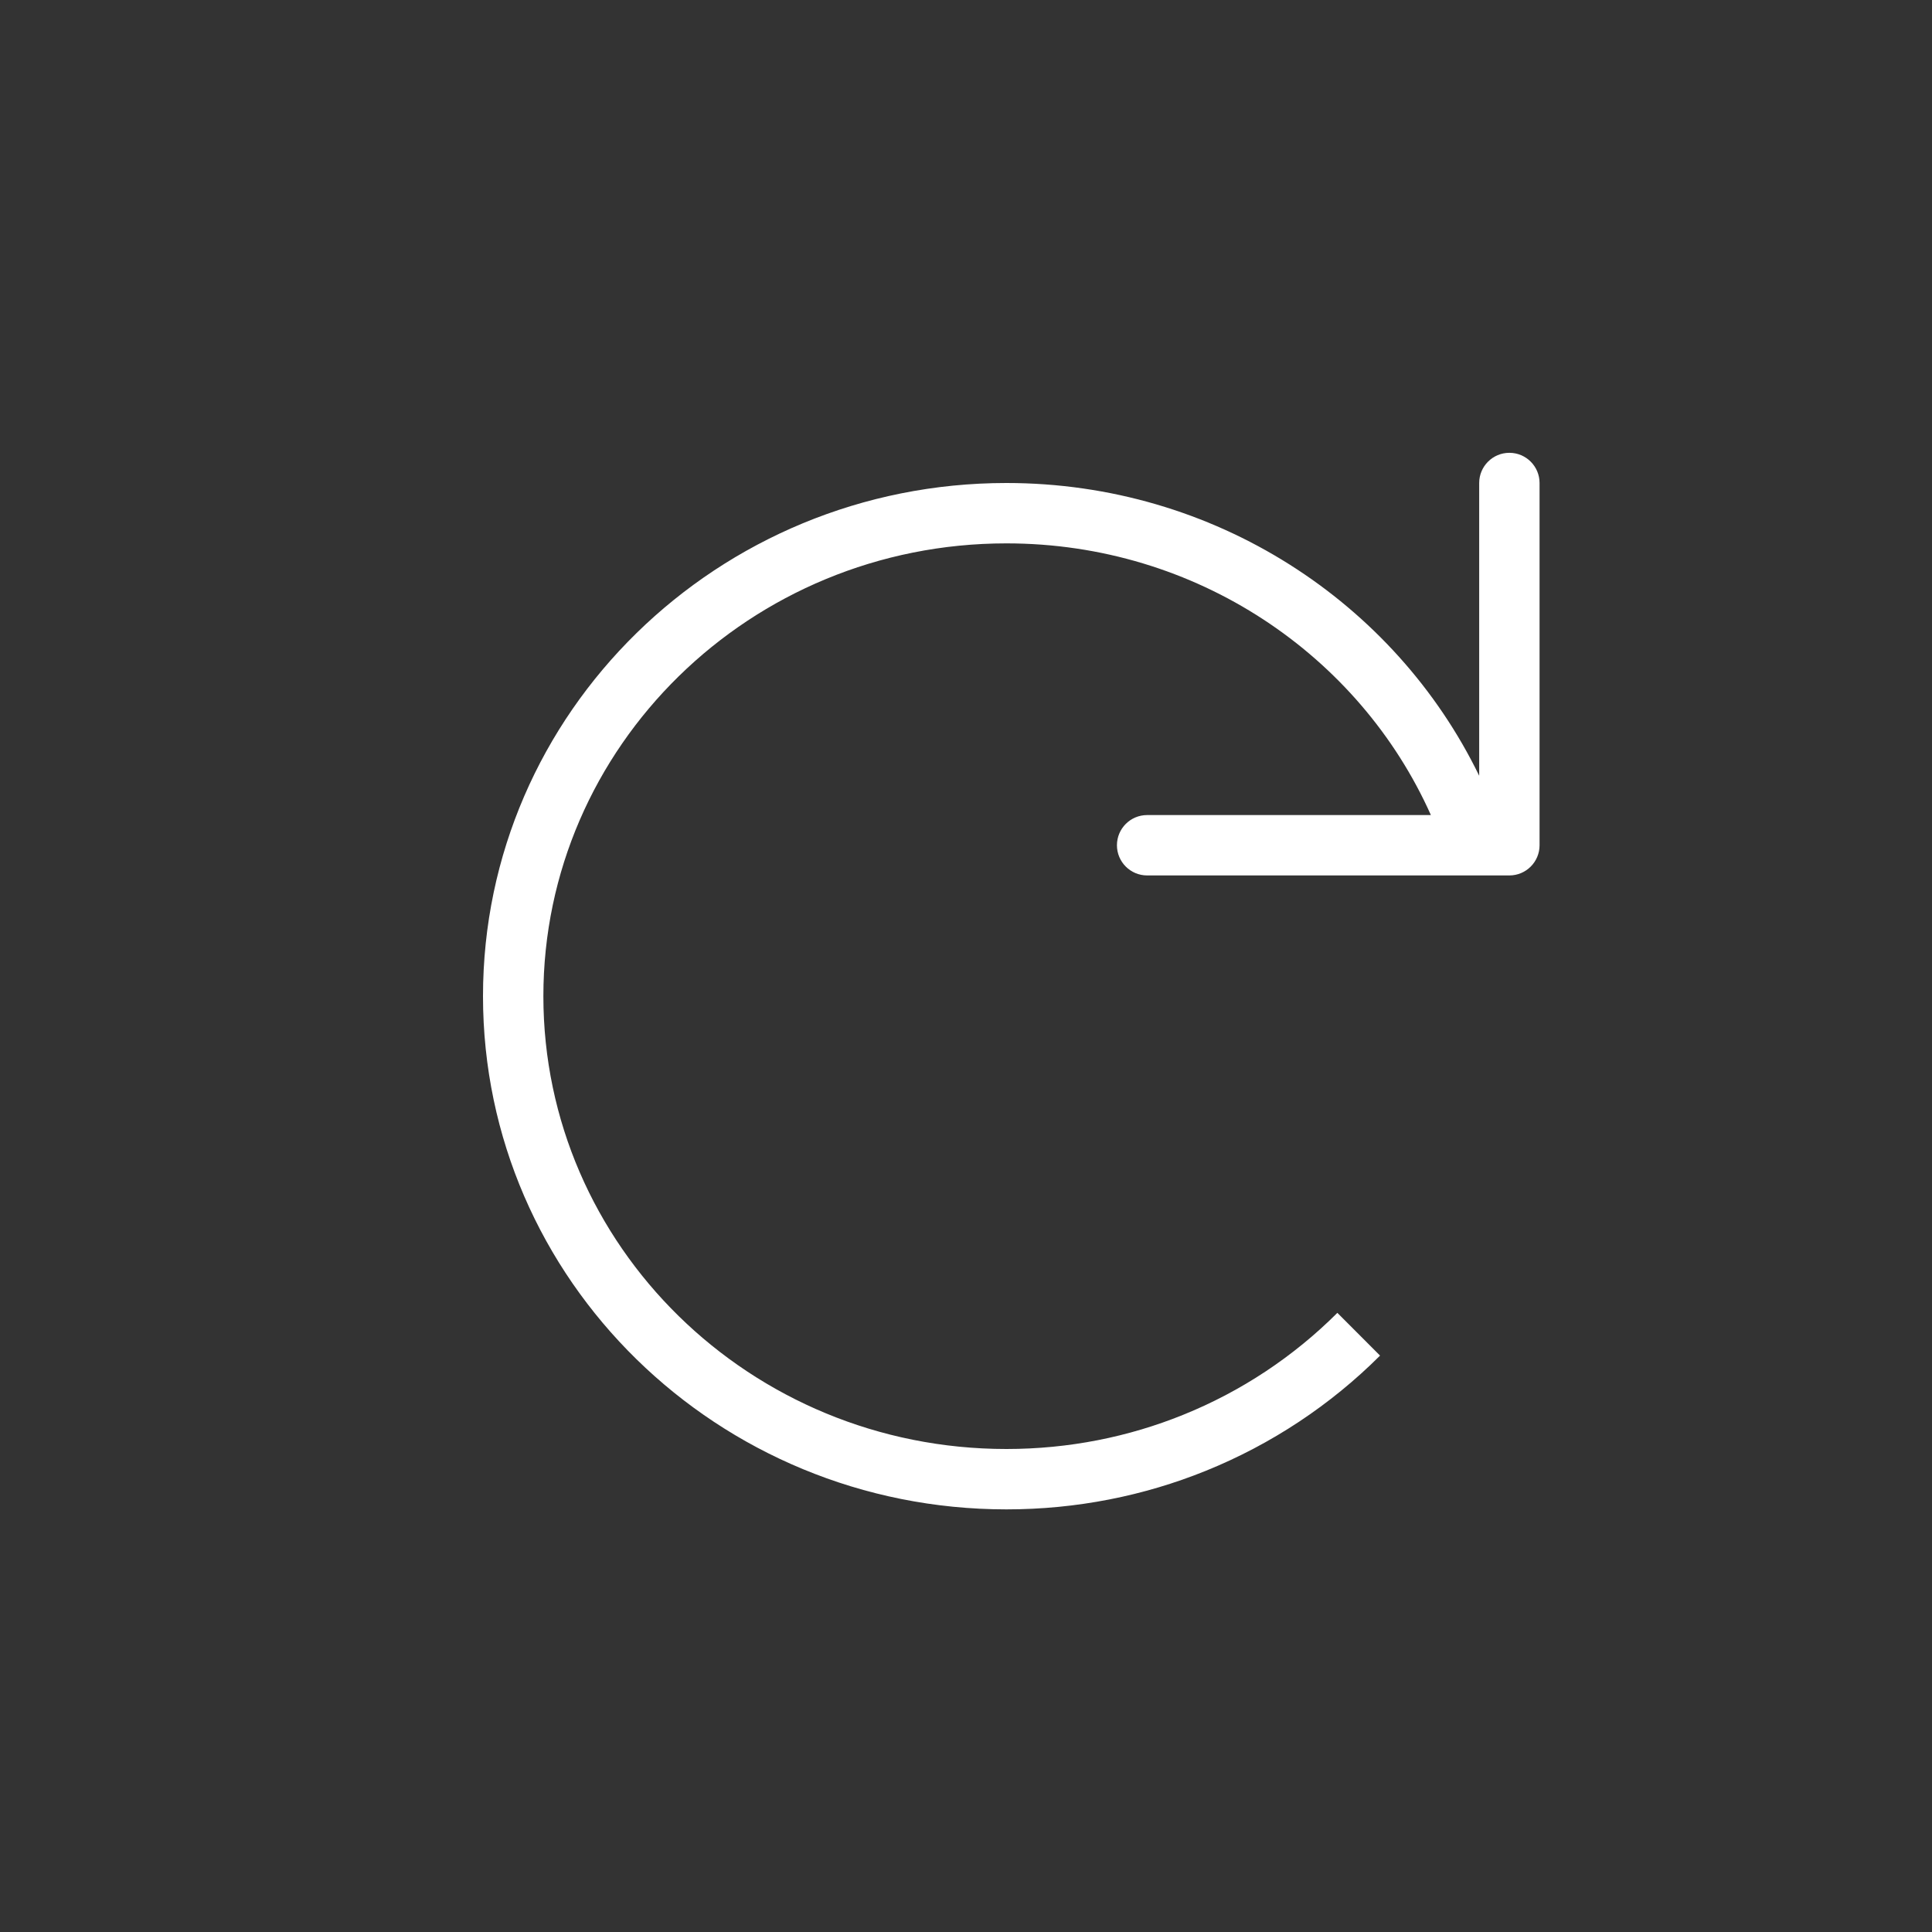 <svg width="32" height="32" viewBox="0 0 32 32" fill="none" xmlns="http://www.w3.org/2000/svg">
<rect x="0" y="0" width="32" height="32" fill="#333333" stroke="none"/>
<path fill-rule="evenodd" clip-rule="evenodd" d="M25.5 8C25.5 7.724 25.276 7.5 25 7.5C24.724 7.5 24.5 7.724 24.5 8V12.849C23.105 9.978 20.12 8 16.669 8C11.891 8 8 11.796 8 16.5C8 21.204 11.891 25 16.669 25C17.836 25 18.951 24.774 19.968 24.363C21.062 23.921 22.043 23.267 22.858 22.453L22.151 21.745C21.43 22.465 20.562 23.045 19.594 23.435C18.694 23.799 17.706 24 16.669 24C12.424 24 9 20.632 9 16.5C9 12.368 12.424 9 16.669 9C19.818 9 22.518 10.855 23.7 13.5H19C18.724 13.5 18.5 13.724 18.5 14C18.5 14.276 18.724 14.5 19 14.5H25C25.276 14.5 25.5 14.276 25.5 14V8Z" fill="#ffffff"/>
</svg>
